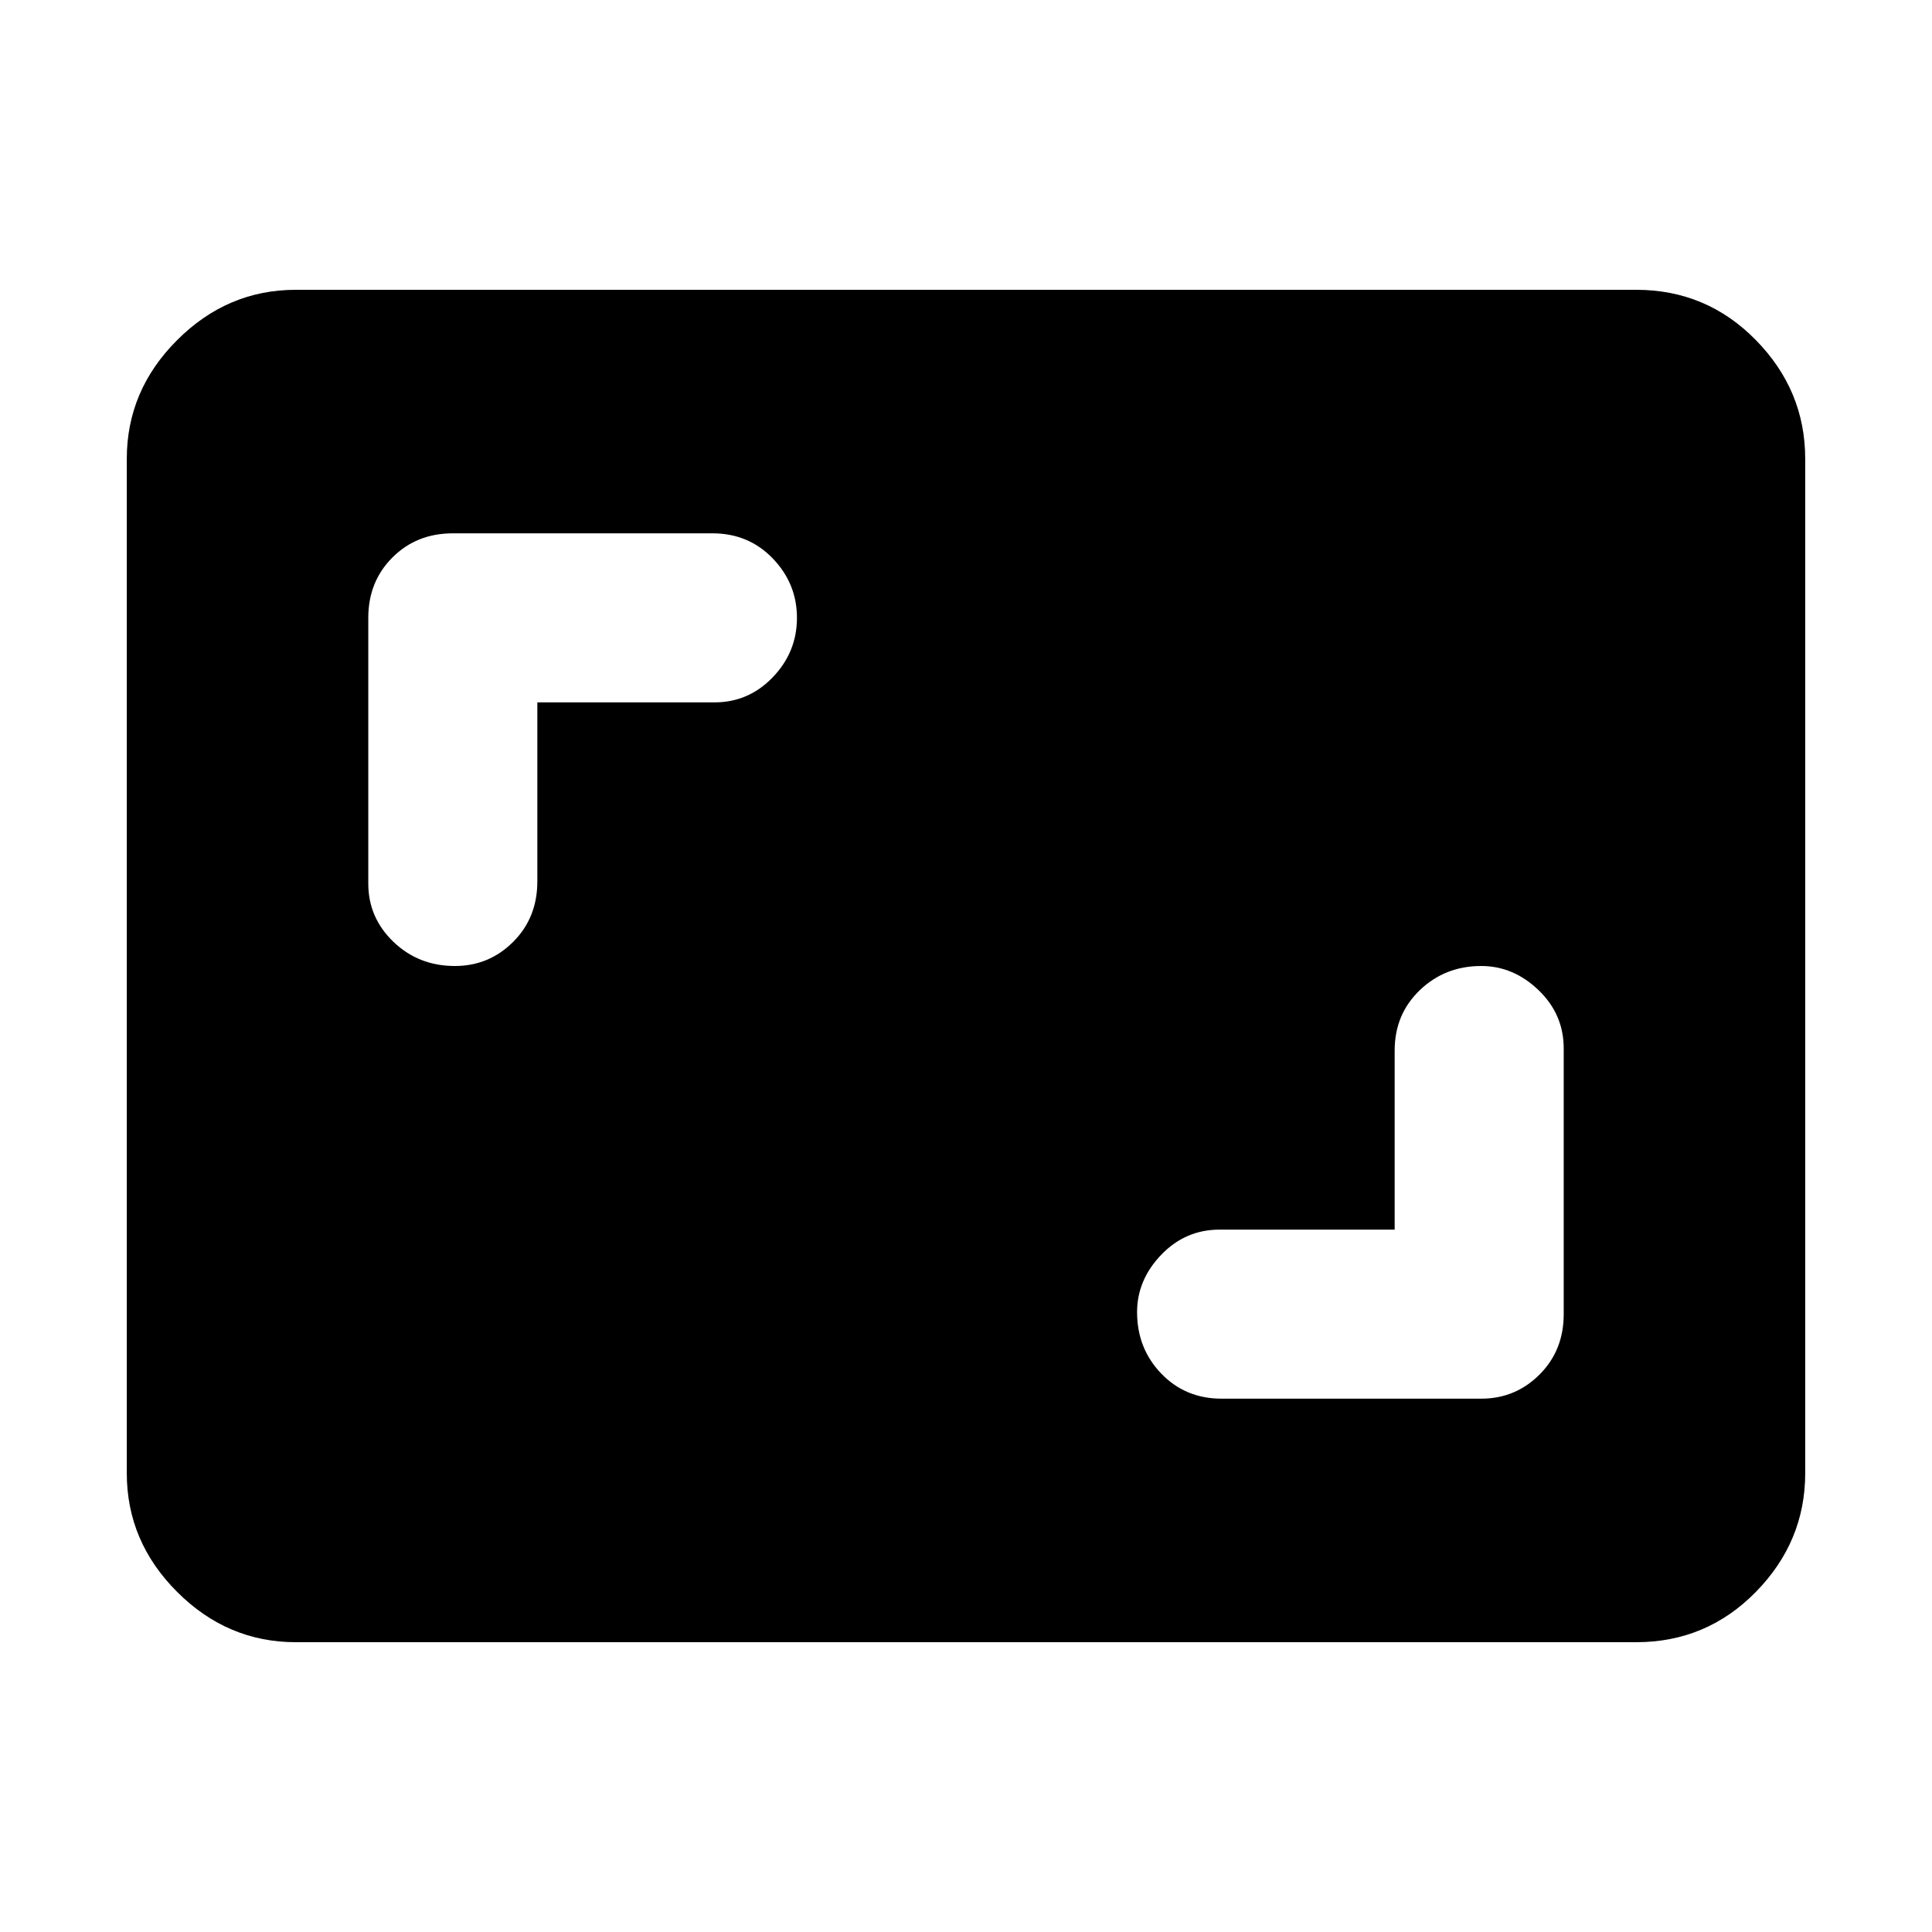 <svg xmlns="http://www.w3.org/2000/svg" height="40" width="40"><path d="M9.417 20Q10.125 20 10.625 19.5Q11.125 19 11.125 18.25V14.542H14.792Q15.5 14.542 16 14.021Q16.5 13.5 16.5 12.792Q16.5 12.083 16 11.563Q15.5 11.042 14.75 11.042H9.375Q8.625 11.042 8.125 11.542Q7.625 12.042 7.625 12.792V18.292Q7.625 19 8.146 19.5Q8.667 20 9.417 20ZM25.292 28.958H30.667Q31.375 28.958 31.875 28.458Q32.375 27.958 32.375 27.208V21.708Q32.375 21 31.854 20.5Q31.333 20 30.667 20Q29.917 20 29.396 20.5Q28.875 21 28.875 21.75V25.458H25.25Q24.542 25.458 24.042 25.979Q23.542 26.5 23.542 27.167Q23.542 27.917 24.042 28.438Q24.542 28.958 25.292 28.958ZM6.125 34Q4.708 34 3.667 32.958Q2.625 31.917 2.625 30.5V9.5Q2.625 8.083 3.667 7.042Q4.708 6 6.125 6H33.875Q35.333 6 36.354 7.042Q37.375 8.083 37.375 9.5V30.5Q37.375 31.917 36.354 32.958Q35.333 34 33.875 34Z"/></svg>